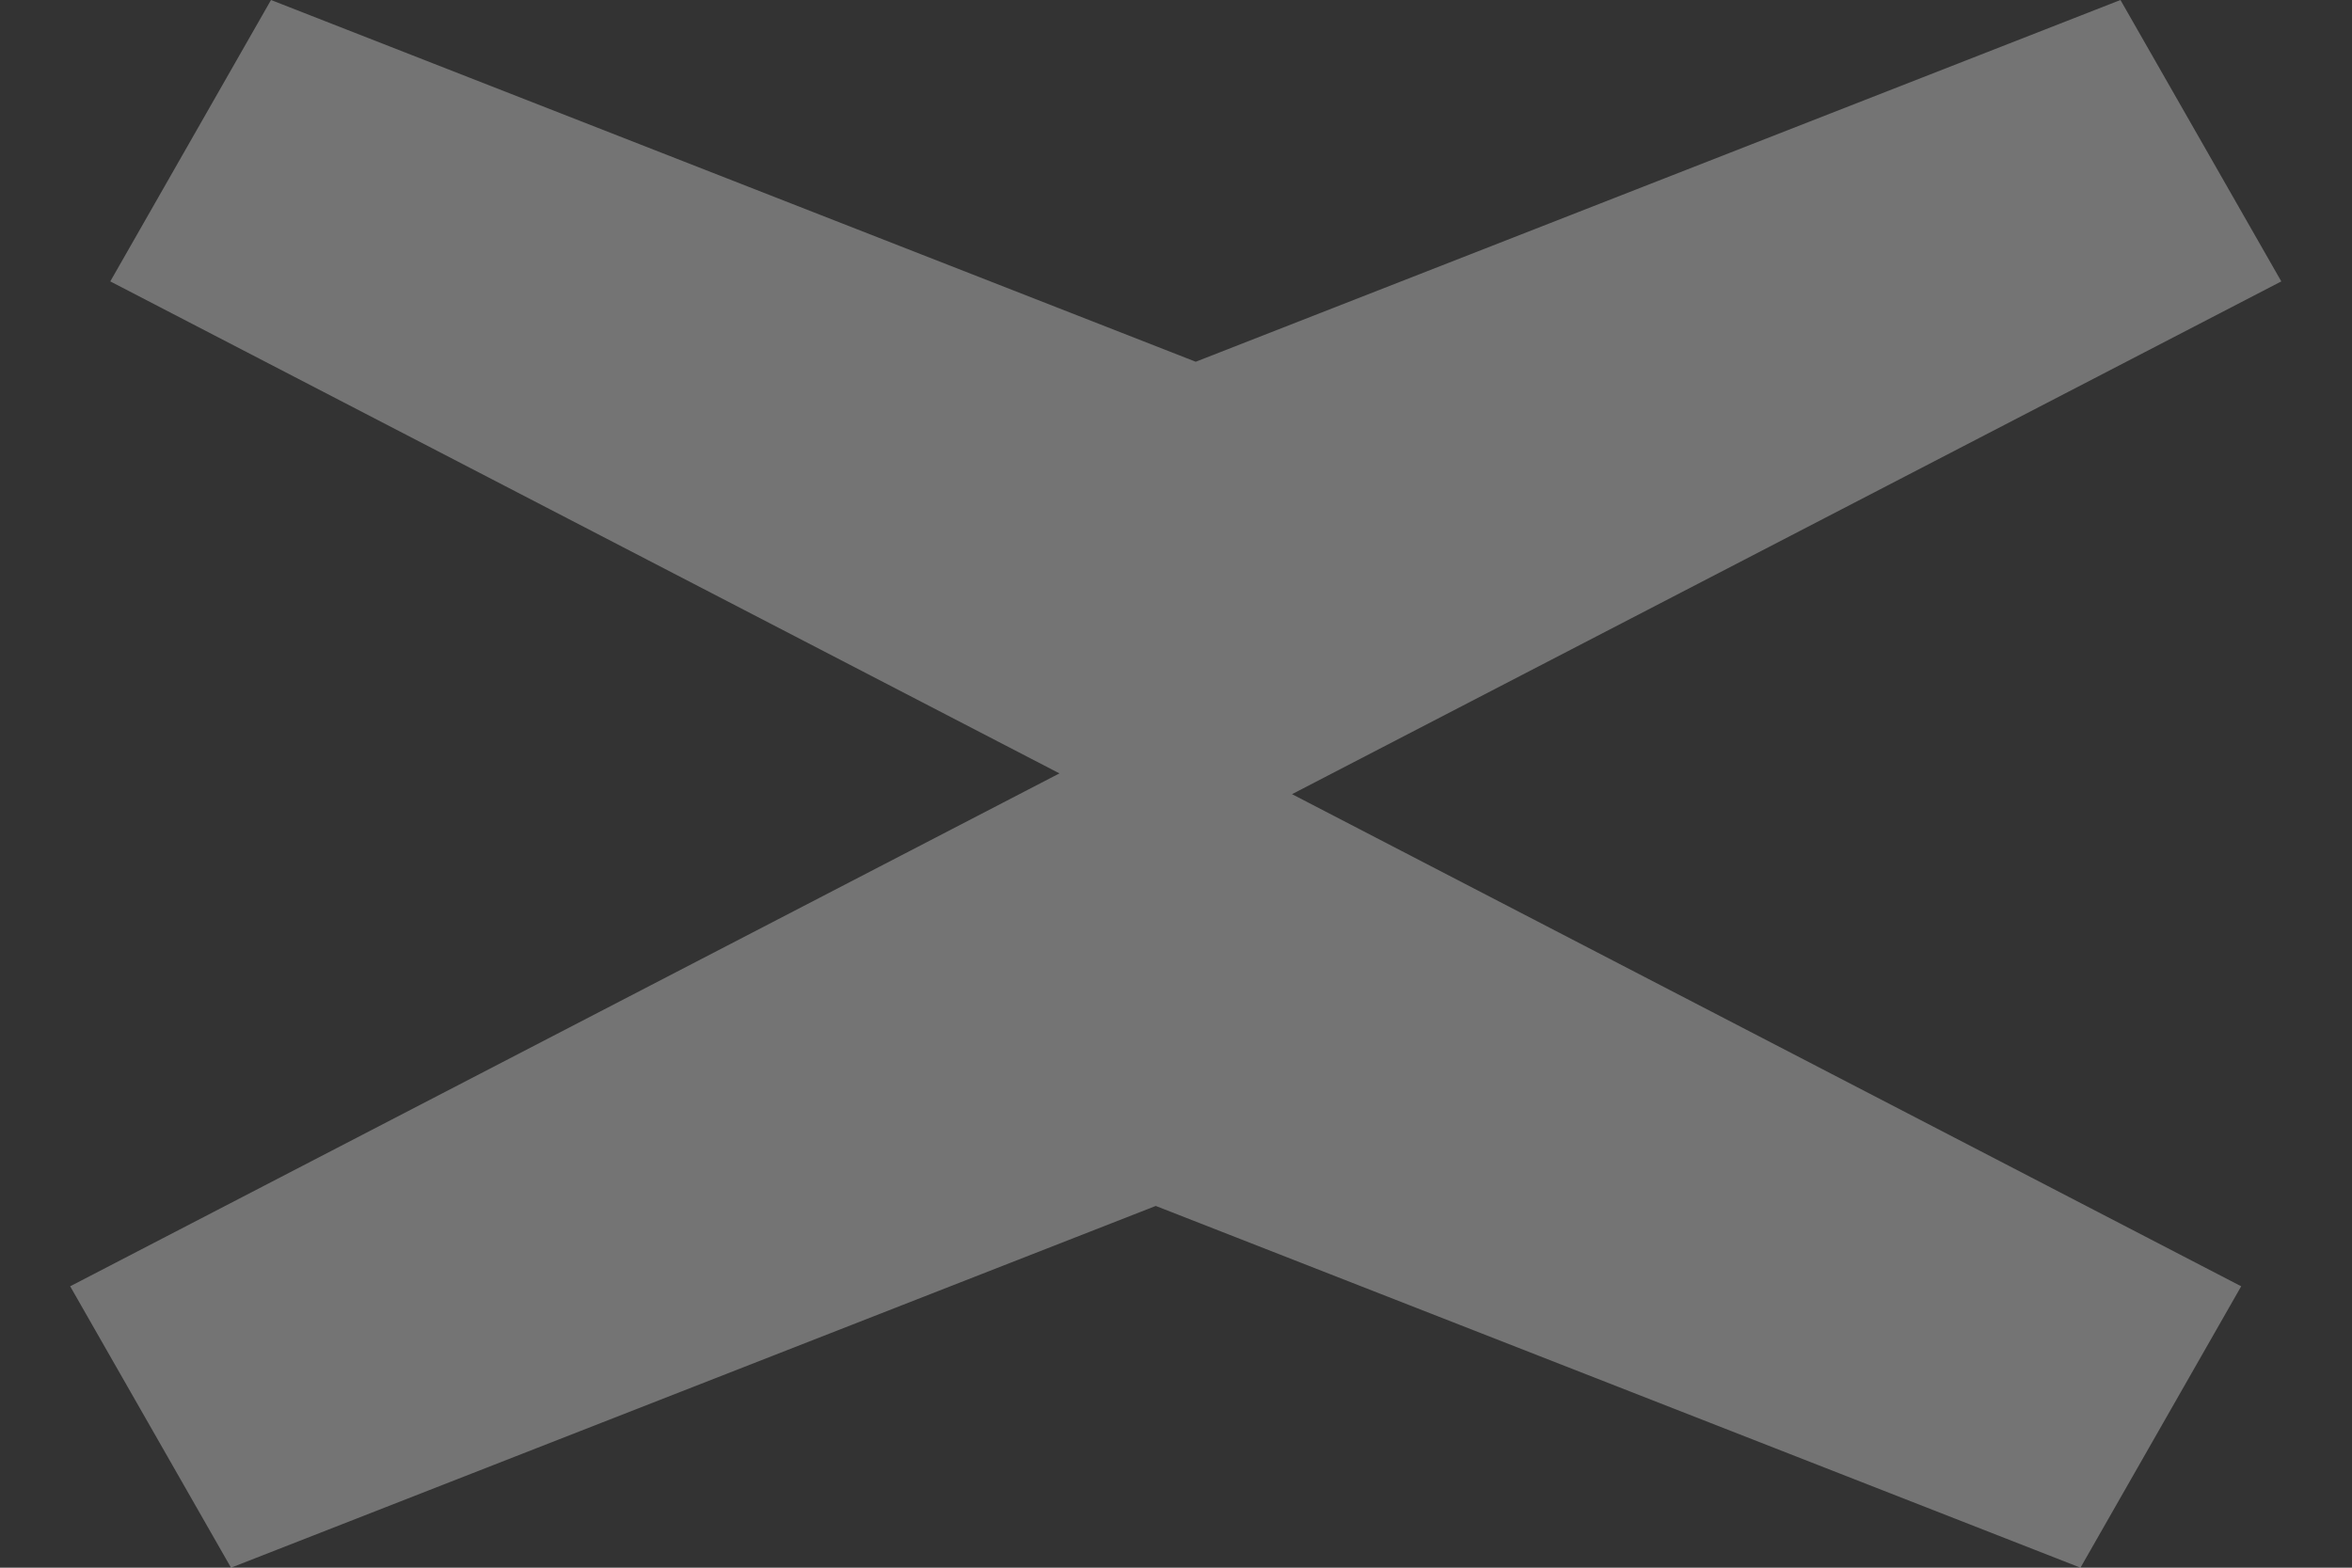 <svg width="18" height="12" viewBox="0 0 18 12" fill="none" xmlns="http://www.w3.org/2000/svg">
    <rect x="0" y="0" width="18" height="12" fill="#333333" stroke="none"/>
    <path opacity="0.32" fill-rule="evenodd" clip-rule="evenodd" d="M8.108 5.92L0.844 2.154L2.074 0L9.151 2.769L16.228 0L17.459 2.154L9.888 6.079L17.152 9.846L15.922 12L8.845 9.231L1.768 12L0.537 9.846L8.108 5.92Z" fill="white"/>
    </svg>
